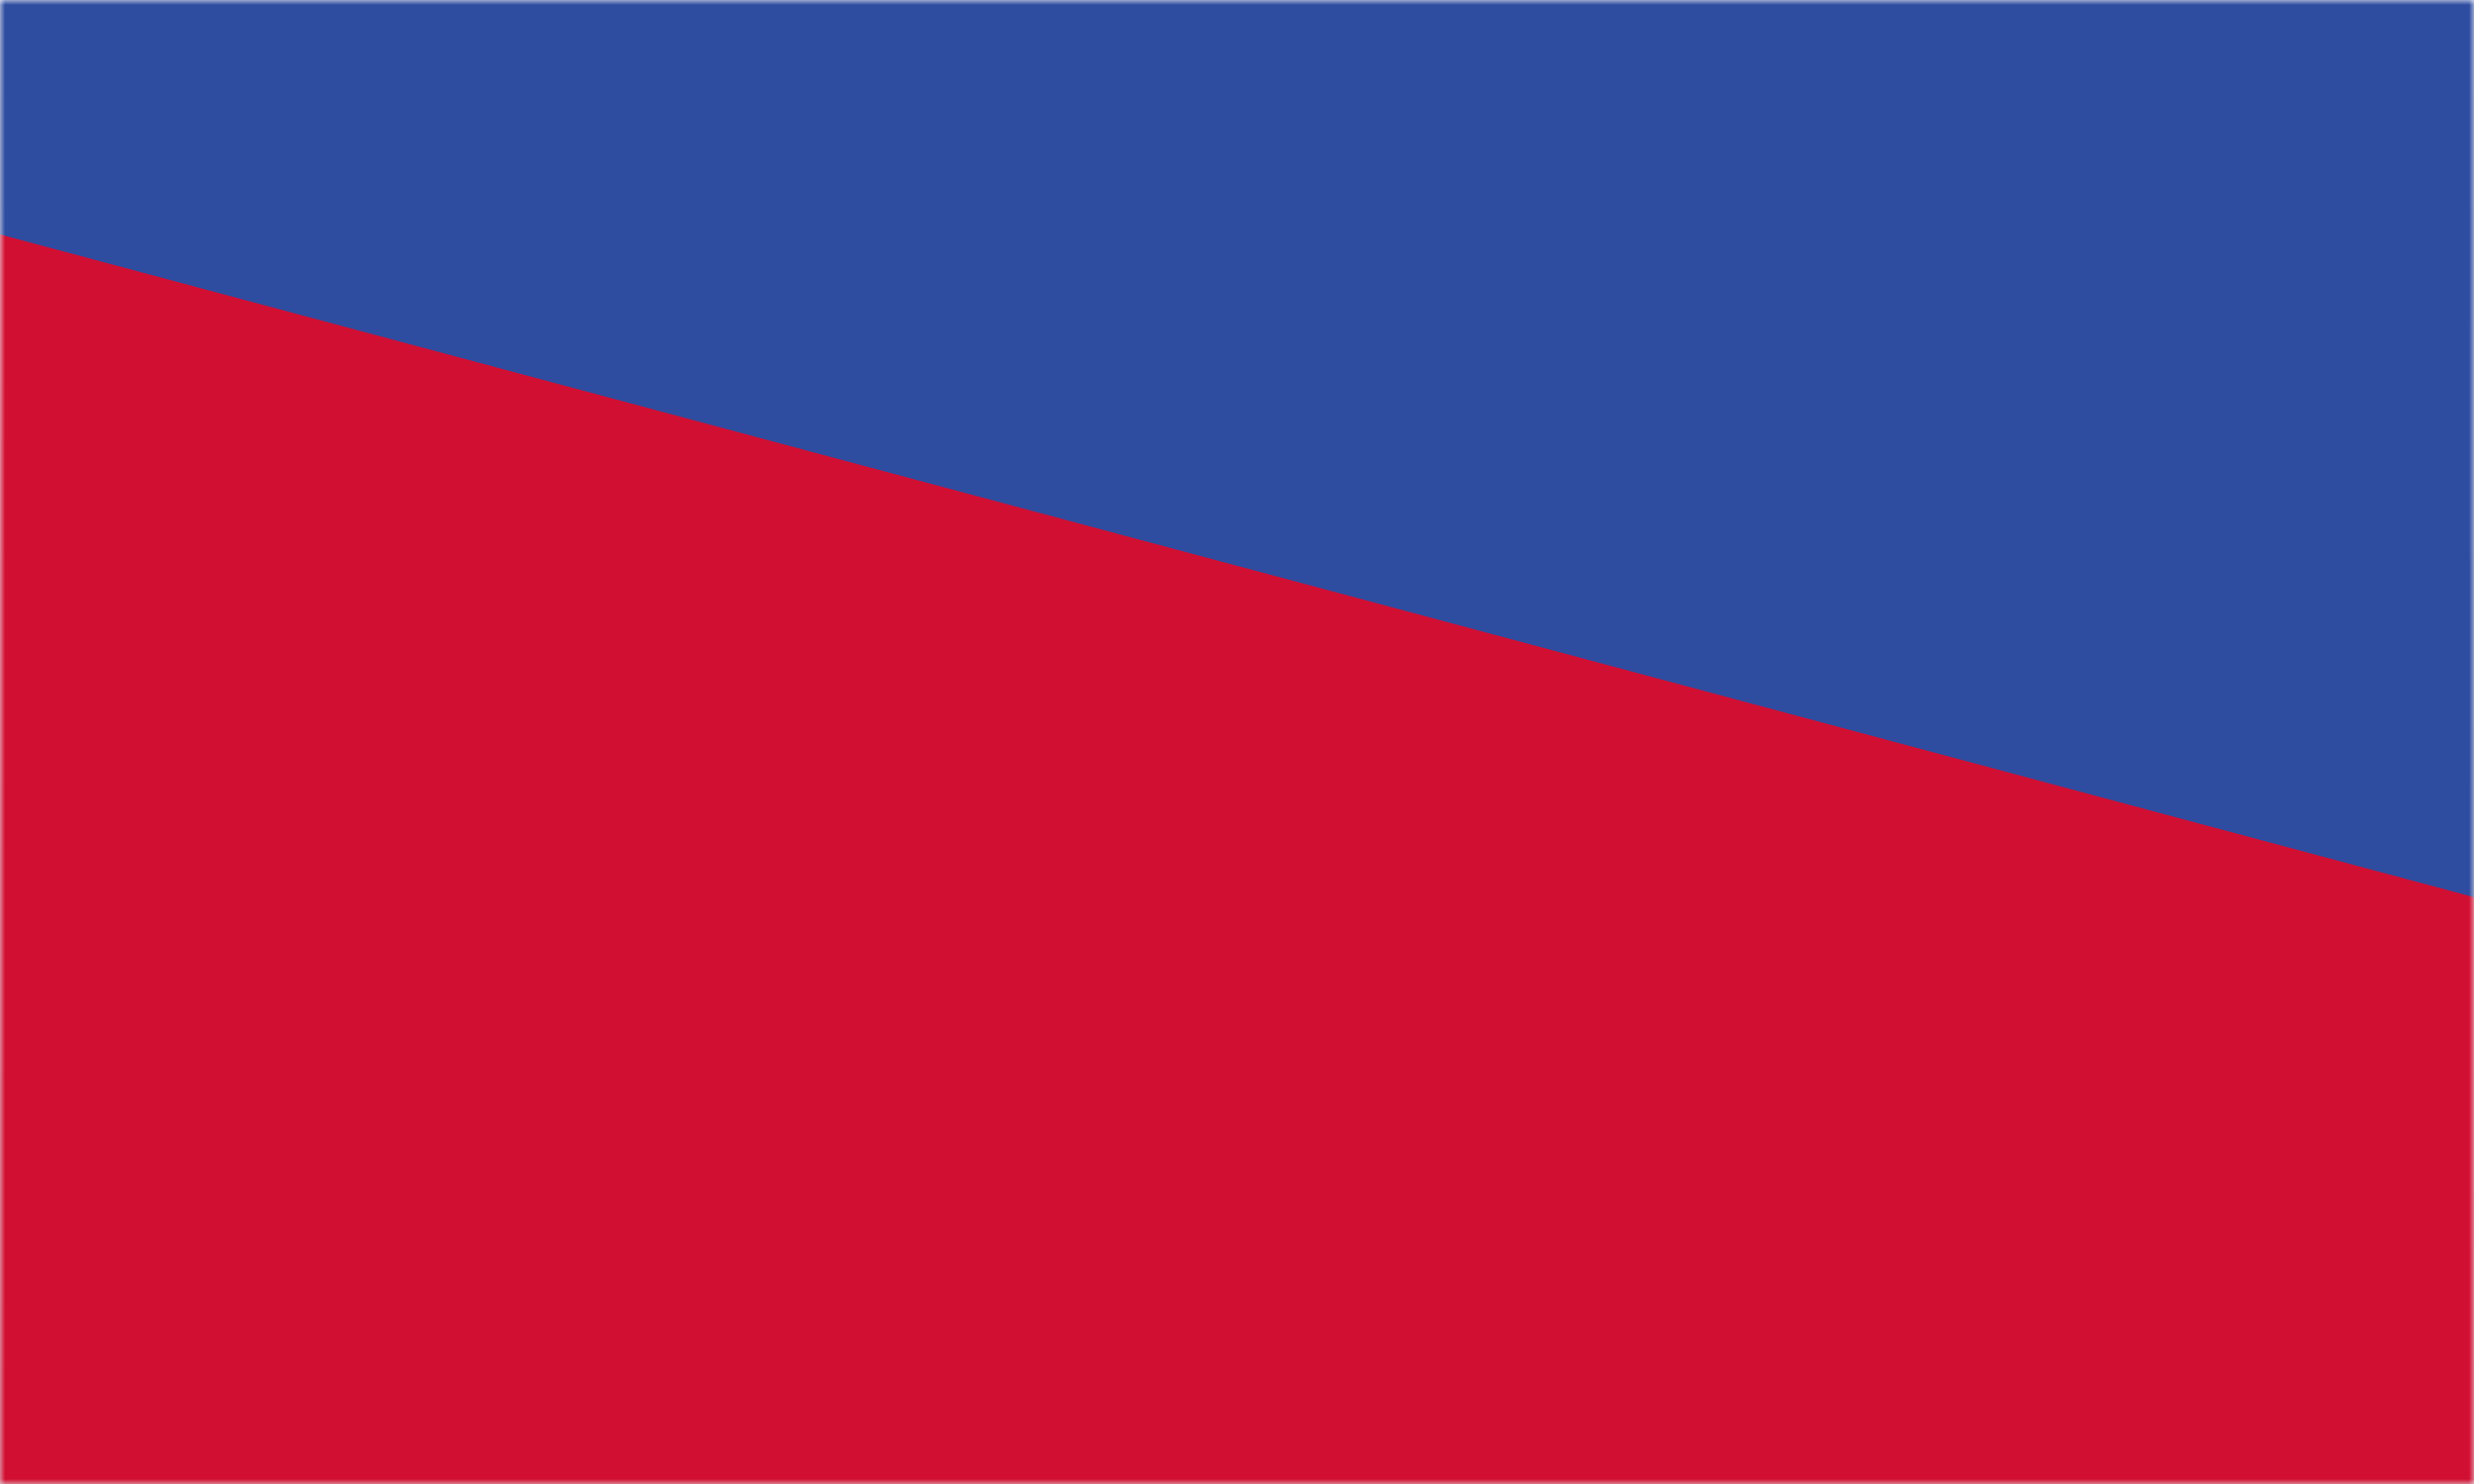 <?xml version="1.0" encoding="UTF-8"?>
<svg width="250px" height="150px" viewBox="0 0 250 150" version="1.1" xmlns="http://www.w3.org/2000/svg" xmlns:xlink="http://www.w3.org/1999/xlink">
    <rect x="0" y="0" width="250" height="150" fill="#333333" stroke="none"/>
    <!-- Generator: Sketch 54.1 (76490) - https://sketchapp.com -->
    <title>HTI</title>
    <desc>Created with Sketch.</desc>
    <defs>
        <linearGradient x1="50%" y1="0%" x2="50%" y2="100%" id="linearGradient-1">
            <stop stop-color="#000000" stop-opacity="0" offset="0%"></stop>
            <stop stop-color="#000000" stop-opacity="0.1" offset="100%"></stop>
        </linearGradient>
        <rect id="path-2" x="0" y="0" width="250" height="150"></rect>
    </defs>
    <g id="Country-thumbnails" stroke="none" stroke-width="1" fill="none" fill-rule="evenodd">
        <g id="HTI">
            <mask id="mask-3" fill="white">
                <use xlink:href="#path-2"></use>
            </mask>
            <g id="Rectangle-3">
                <use fill="#FFFFFF" xlink:href="#path-2"></use>
                <use fill="url(#linearGradient-1)" xlink:href="#path-2"></use>
            </g>
            <g id="Group-2" style="mix-blend-mode: multiply;" mask="url(#mask-3)">
                <g transform="translate(193.312, -11.793) rotate(-225) translate(-193.312, 11.793) translate(-127.688, -336.293)">
                    <polygon id="Rectangle" fill="#2E4CA0" transform="translate(259.834, 357.127) rotate(-30) translate(-259.834, -357.127) " points="101.834 111.683 417.834 111.683 417.834 602.571 101.834 602.571"></polygon>
                    <polygon id="Rectangle-Copy-4" fill="#D10F33" transform="translate(457.178, 248.743) rotate(-30) translate(-457.178, -248.743) " points="385.678 3.298 528.678 3.298 528.678 494.187 385.678 494.187"></polygon>
                </g>
            </g>
        </g>
    </g>
</svg>